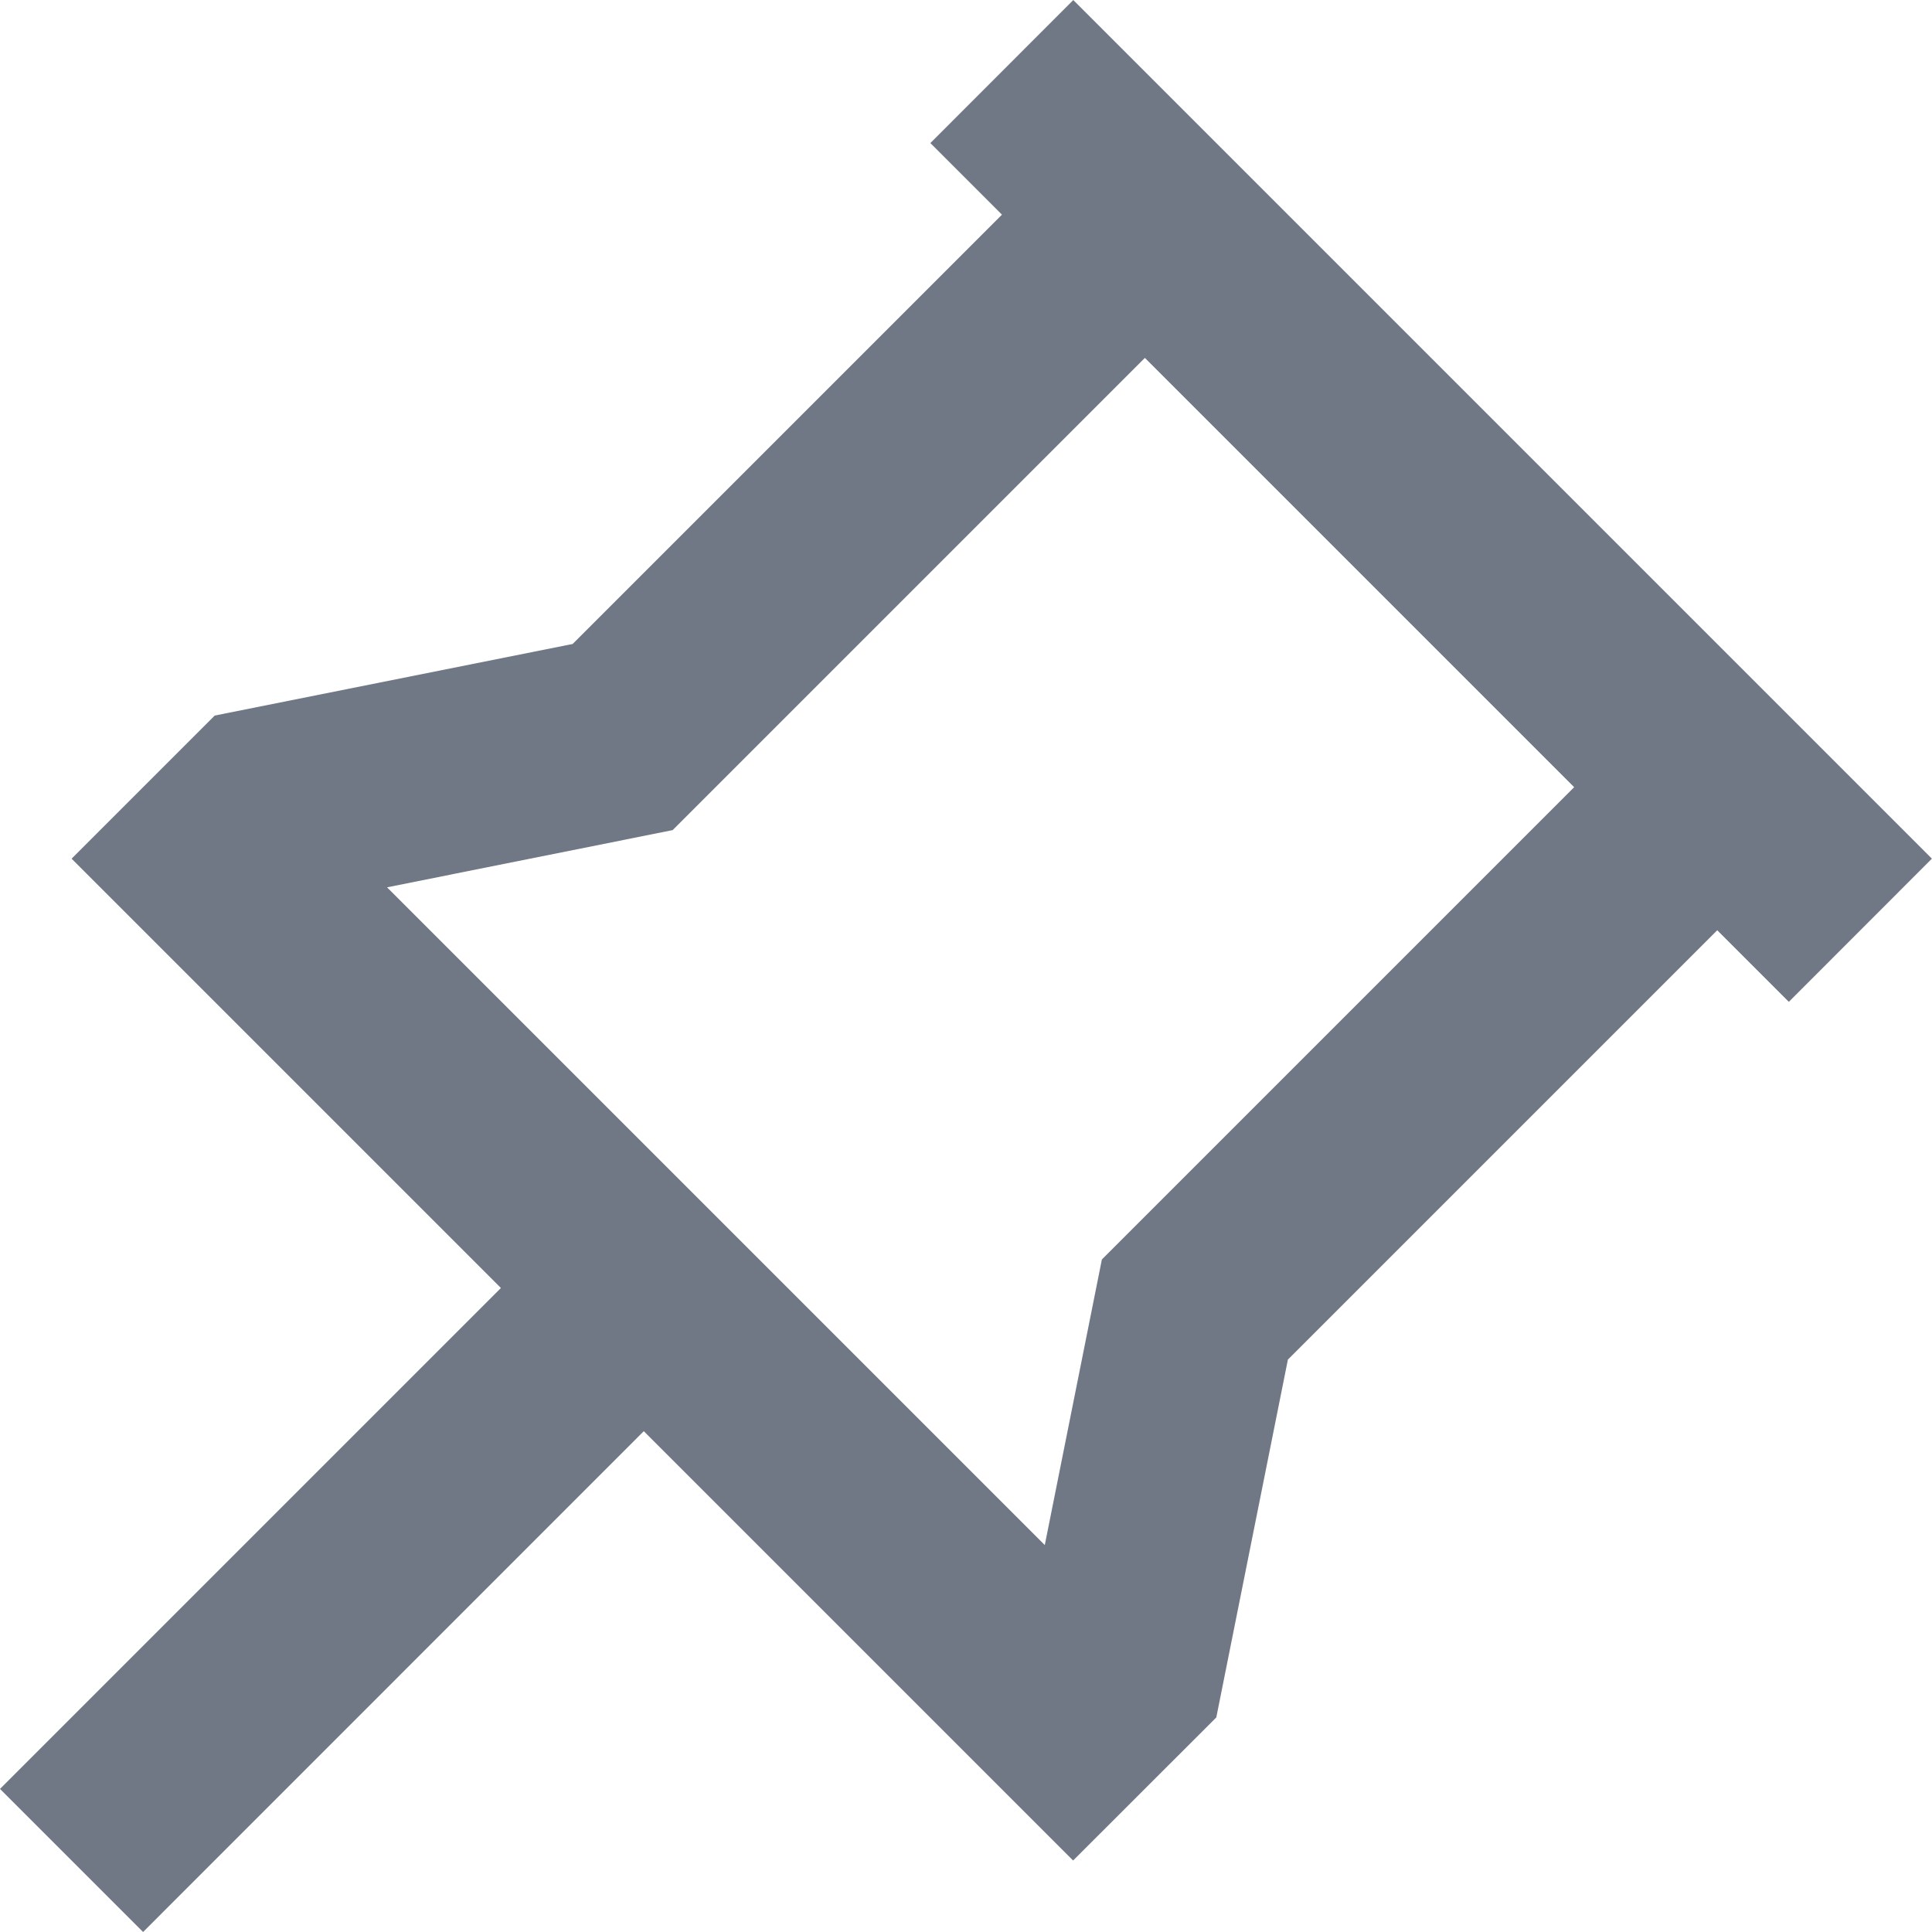 <svg xmlns="http://www.w3.org/2000/svg" width="18" height="18" viewBox="0 0 18 18">
  <path id="Tracé_535" data-name="Tracé 535" d="M13.221,1.686l8,8L19.888,11.02l-.667-.667-4,4-.667,3.334-1.334,1.333-4-4L4.555,19.686,3.222,18.353l4.667-4.667-4-4L5.222,8.353l3.335-.667,4-4-.667-.667,1.333-1.334Zm.668,3.334-4.4,4.4-2.661.533,6.128,6.128.532-2.661,4.4-4.4-4-4Z" transform="translate(-3.222 -1.686)" fill="#707785"/>
</svg>

